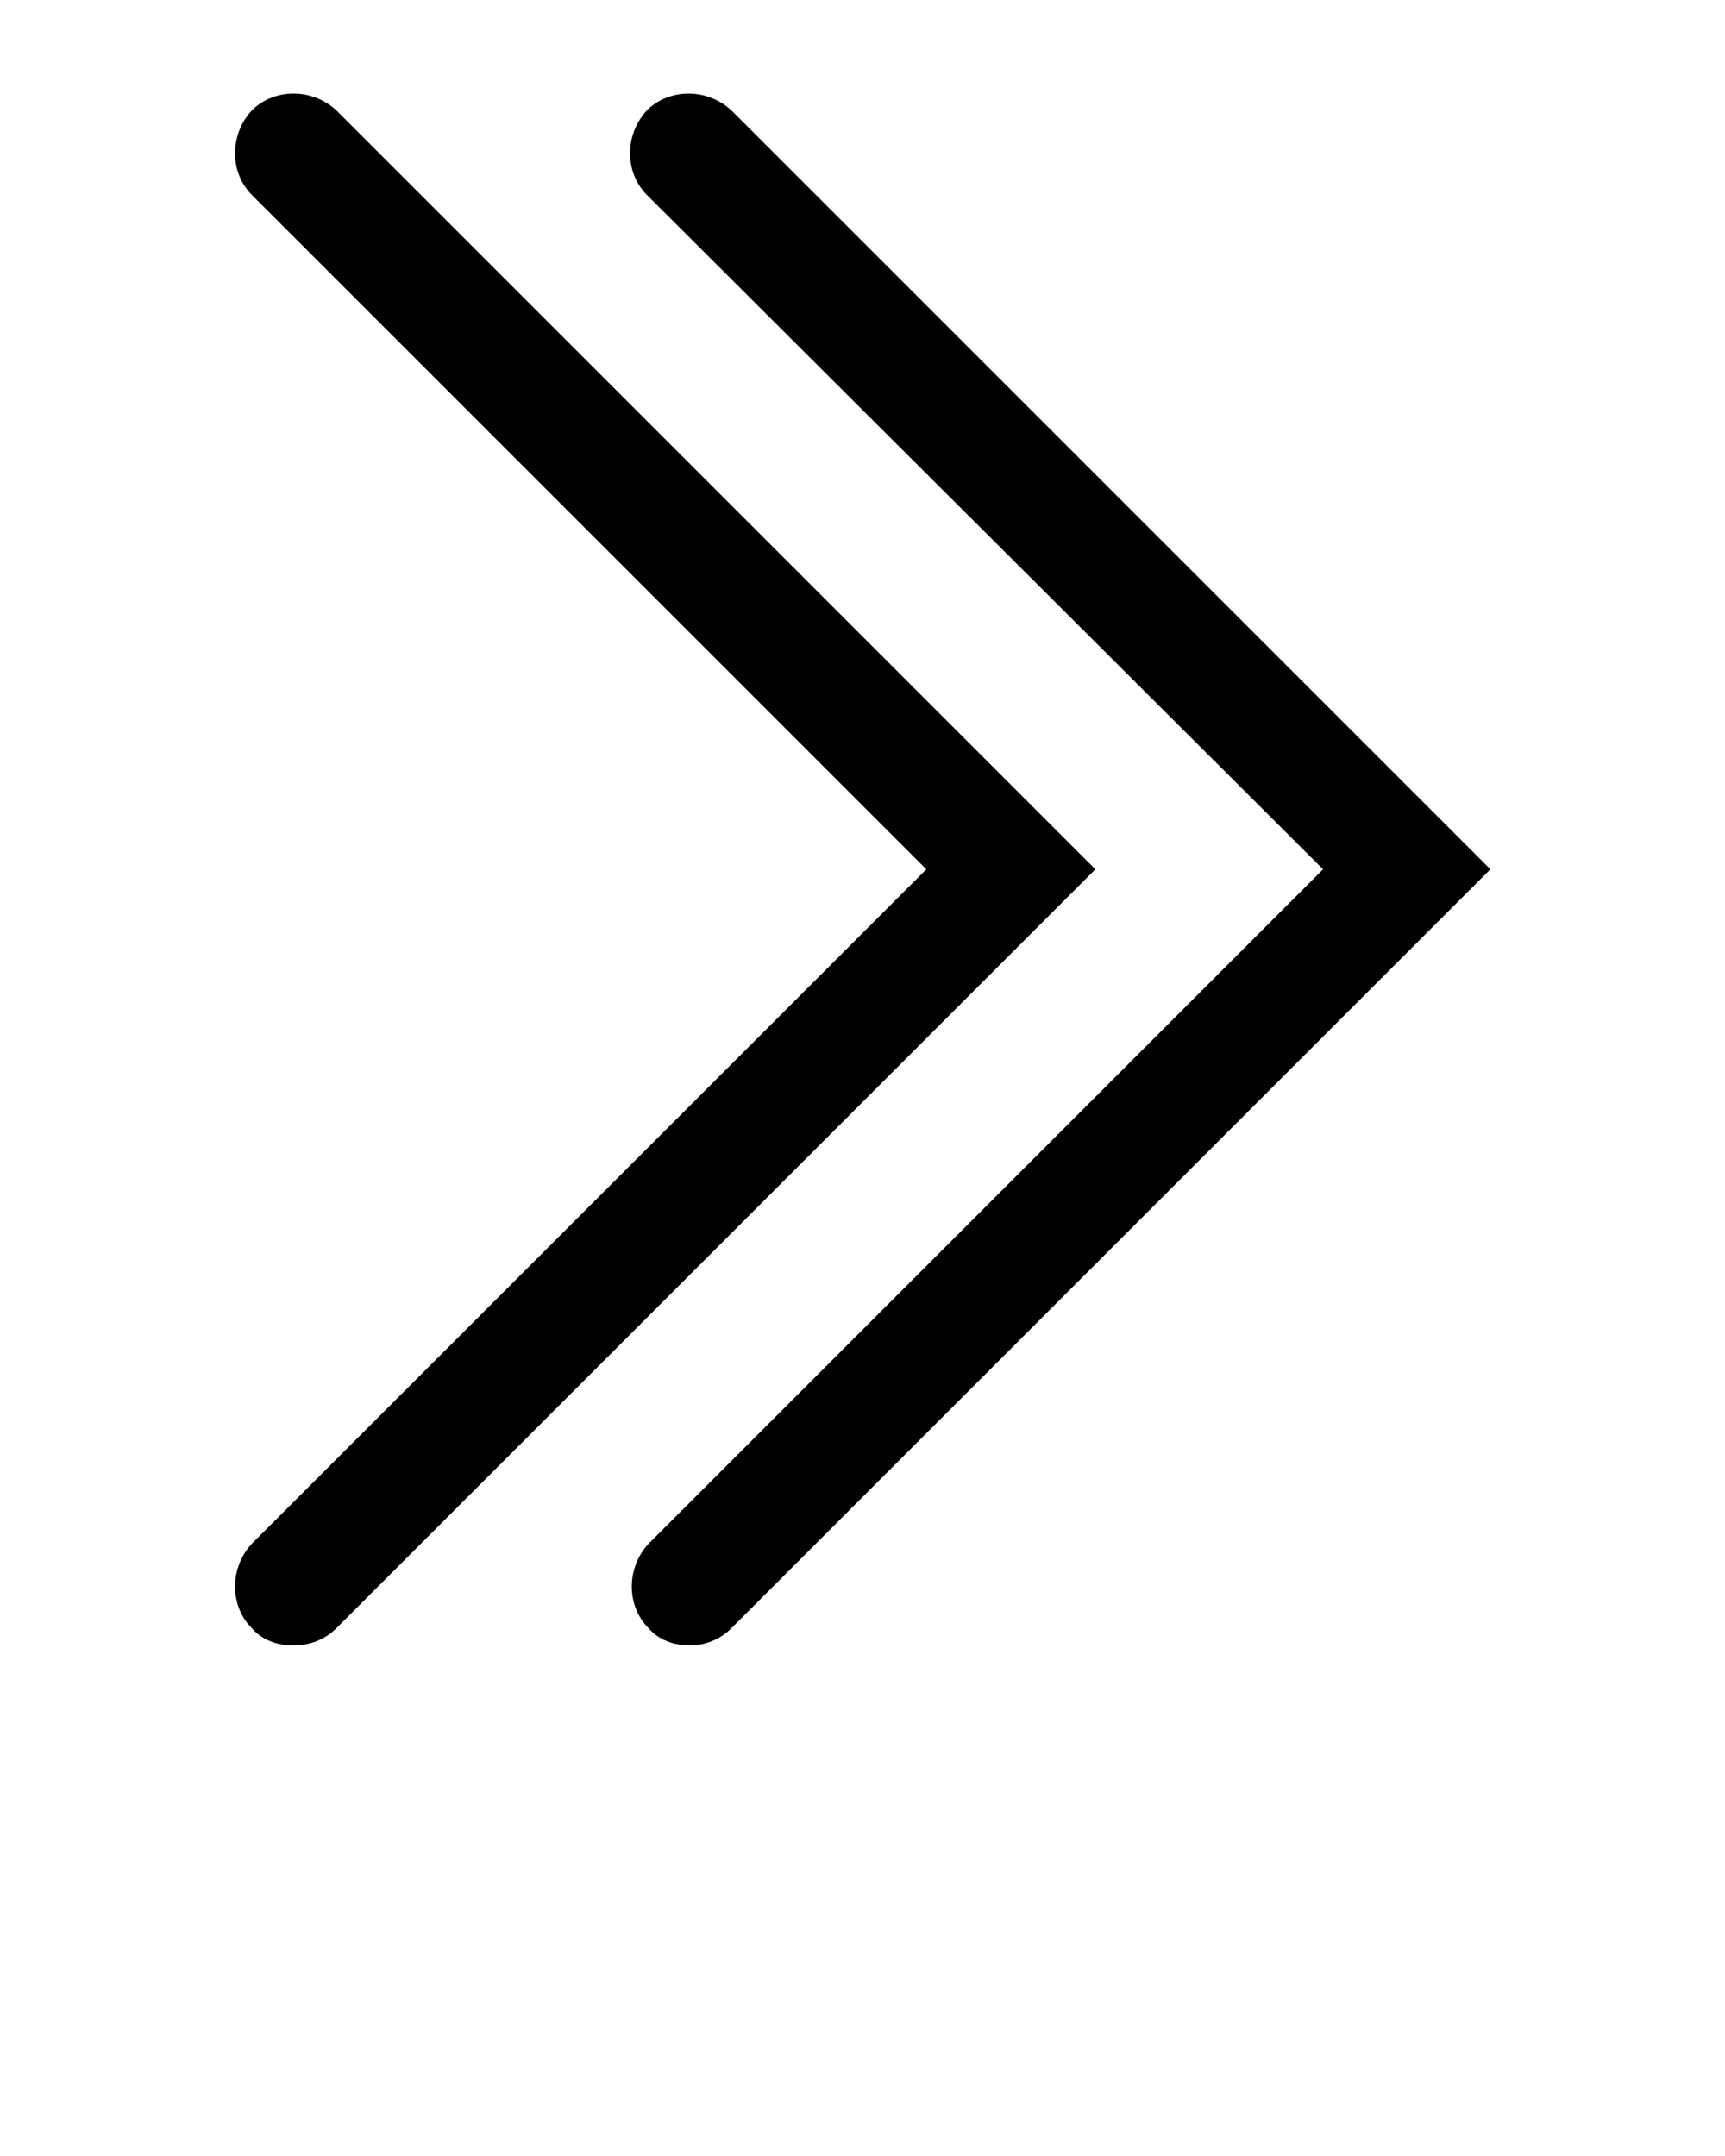 <?xml version="1.0" encoding="utf-8"?>
<!-- Generator: Adobe Illustrator 21.0.0, SVG Export Plug-In . SVG Version: 6.00 Build 0)  -->
<svg version="1.1" id="Layer_1" xmlns="http://www.w3.org/2000/svg" xmlns:xlink="http://www.w3.org/1999/xlink" x="0px" y="0px"
	 viewBox="0 0 100 125" style="enable-background:new 0 0 100 125;" xml:space="preserve">
<path d="M17,95.4c-0.9,0-1.8-0.3-2.4-1c-1.3-1.3-1.3-3.5,0-4.9l39.1-39.1L14.6,11.3c-1.3-1.3-1.3-3.5,0-4.9c1.3-1.3,3.5-1.3,4.9,0
	l44,44l-44,44C18.8,95.1,17.9,95.4,17,95.4z"/>
<path d="M40,95.4c-0.9,0-1.8-0.3-2.4-1c-1.3-1.3-1.3-3.5,0-4.9l39.1-39.1L37.5,11.3c-1.3-1.3-1.3-3.5,0-4.9c1.3-1.3,3.5-1.3,4.9,0
	l44,44l-44,44C41.7,95.1,40.8,95.4,40,95.4z"/>
</svg>
